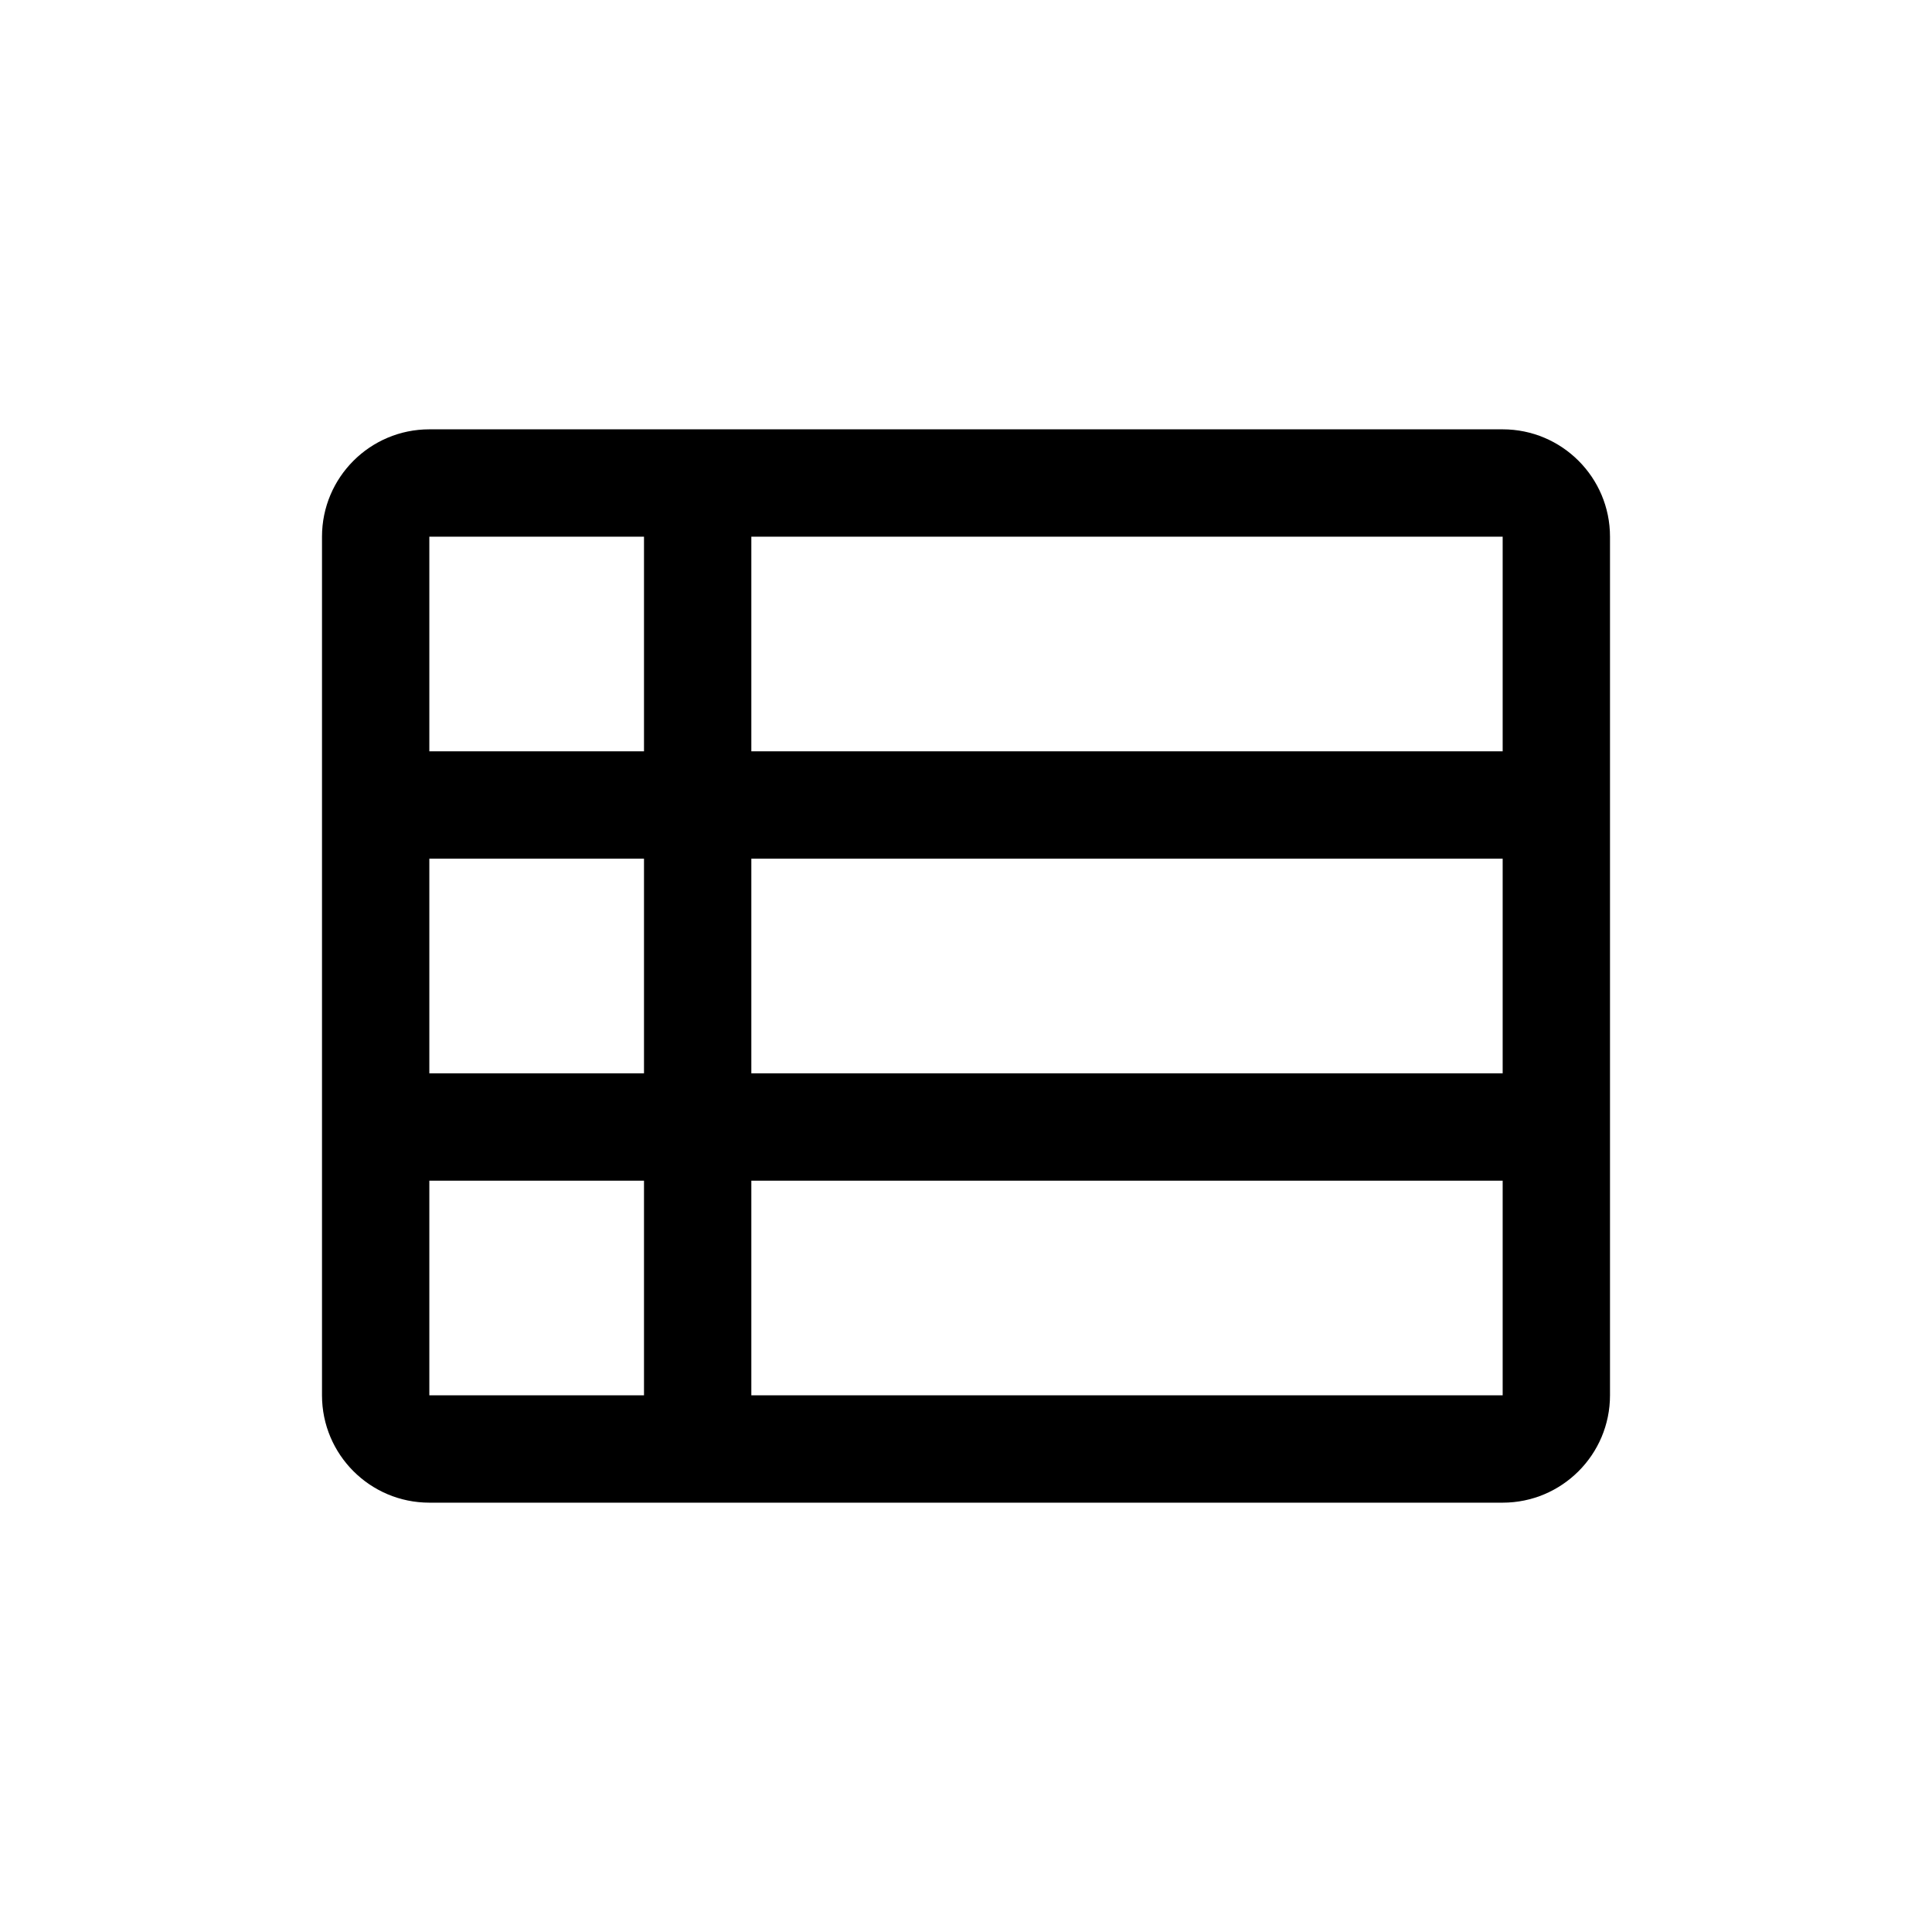 <svg xmlns="http://www.w3.org/2000/svg" width="18" height="18" viewBox="0 0 18 18">
  <path d="M14,11 L7,11 L7,13 L14,13 L14,11 Z M14,8 L7,8 L7,10 L14,10 L14,8 Z M4,11 L4,13 L6,13 L6,11 L4,11 Z M4,10 L6,10 L6,8 L4,8 L4,10 Z M7,5 L7,7 L14,7 L14,5 L7,5 Z M6,5 L4,5 L4,7 L6,7 L6,5 Z M4,4 L14,4 C14.552,4 15,4.448 15,5 L15,13 C15,13.552 14.552,14 14,14 L4,14 C3.448,14 3,13.552 3,13 L3,5 C3,4.448 3.448,4 4,4 Z"/>
</svg>
